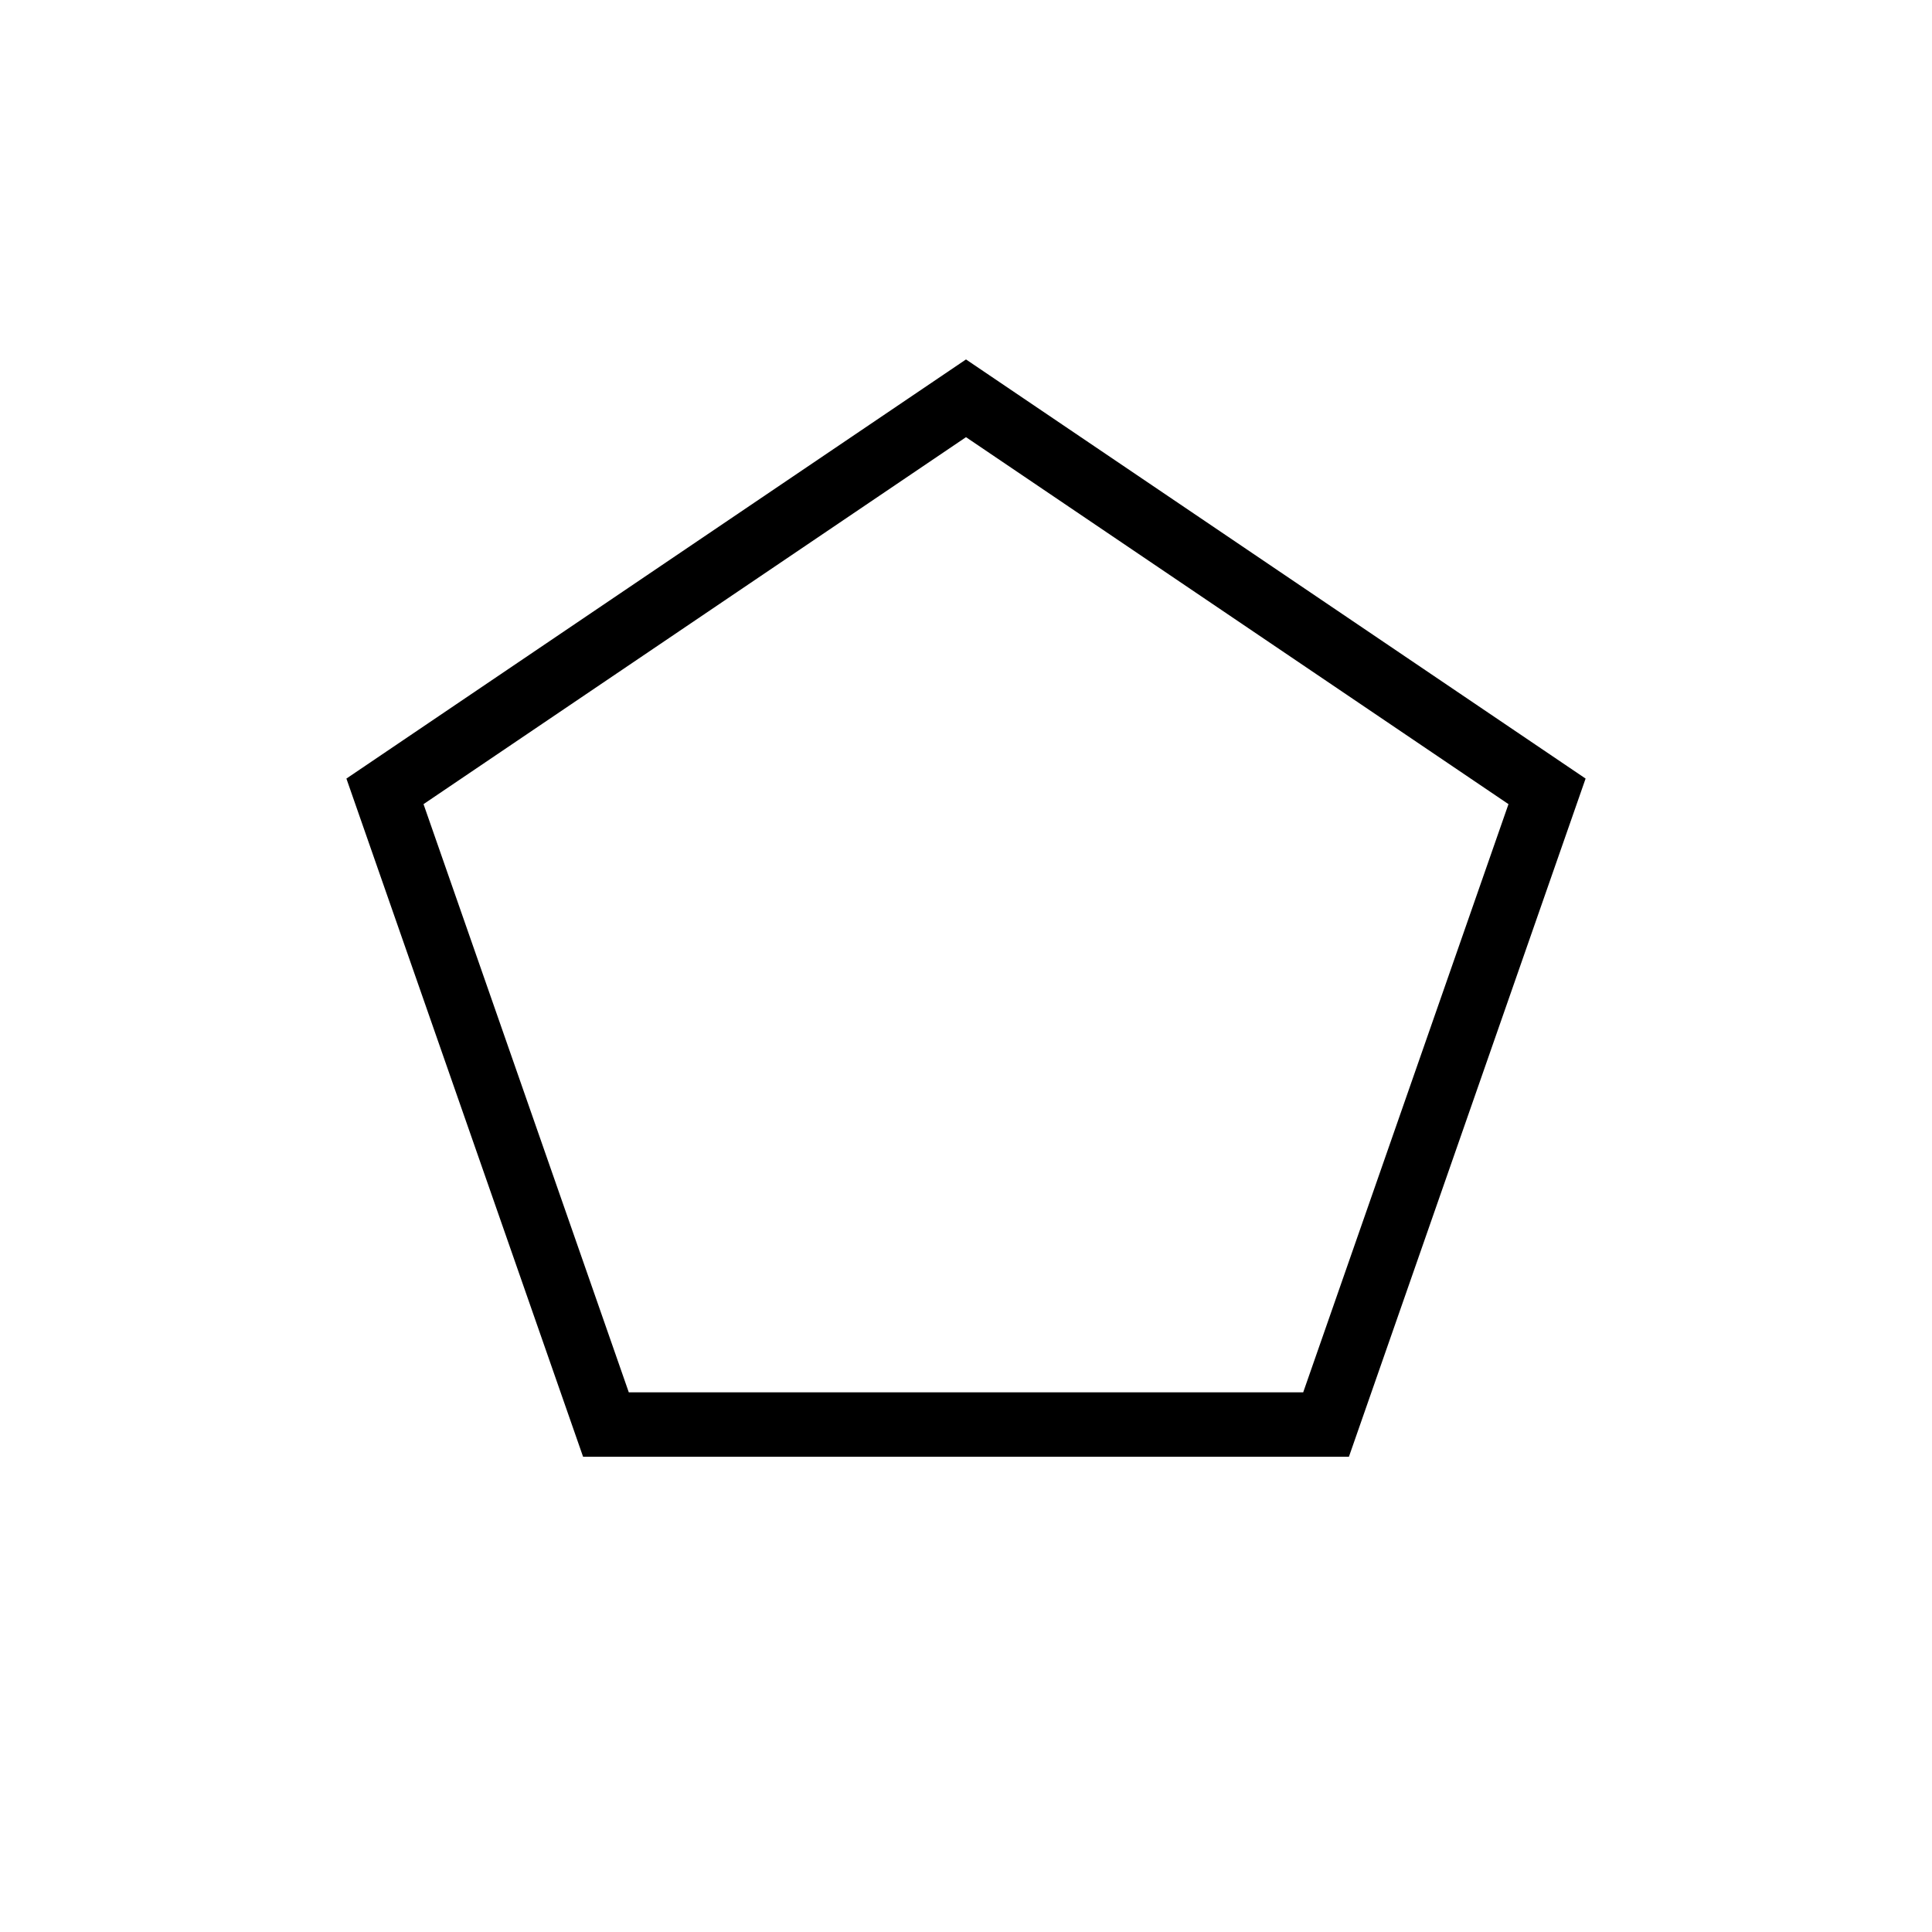 <svg width="43" height="43" viewBox="0 0 43 43" fill="none" xmlns="http://www.w3.org/2000/svg">
<path d="M8.568 17.613L21.5 8.865L34.432 17.613L29.514 31.705H13.486L8.568 17.613Z" stroke="black" stroke-width="1.433"/>
</svg>
